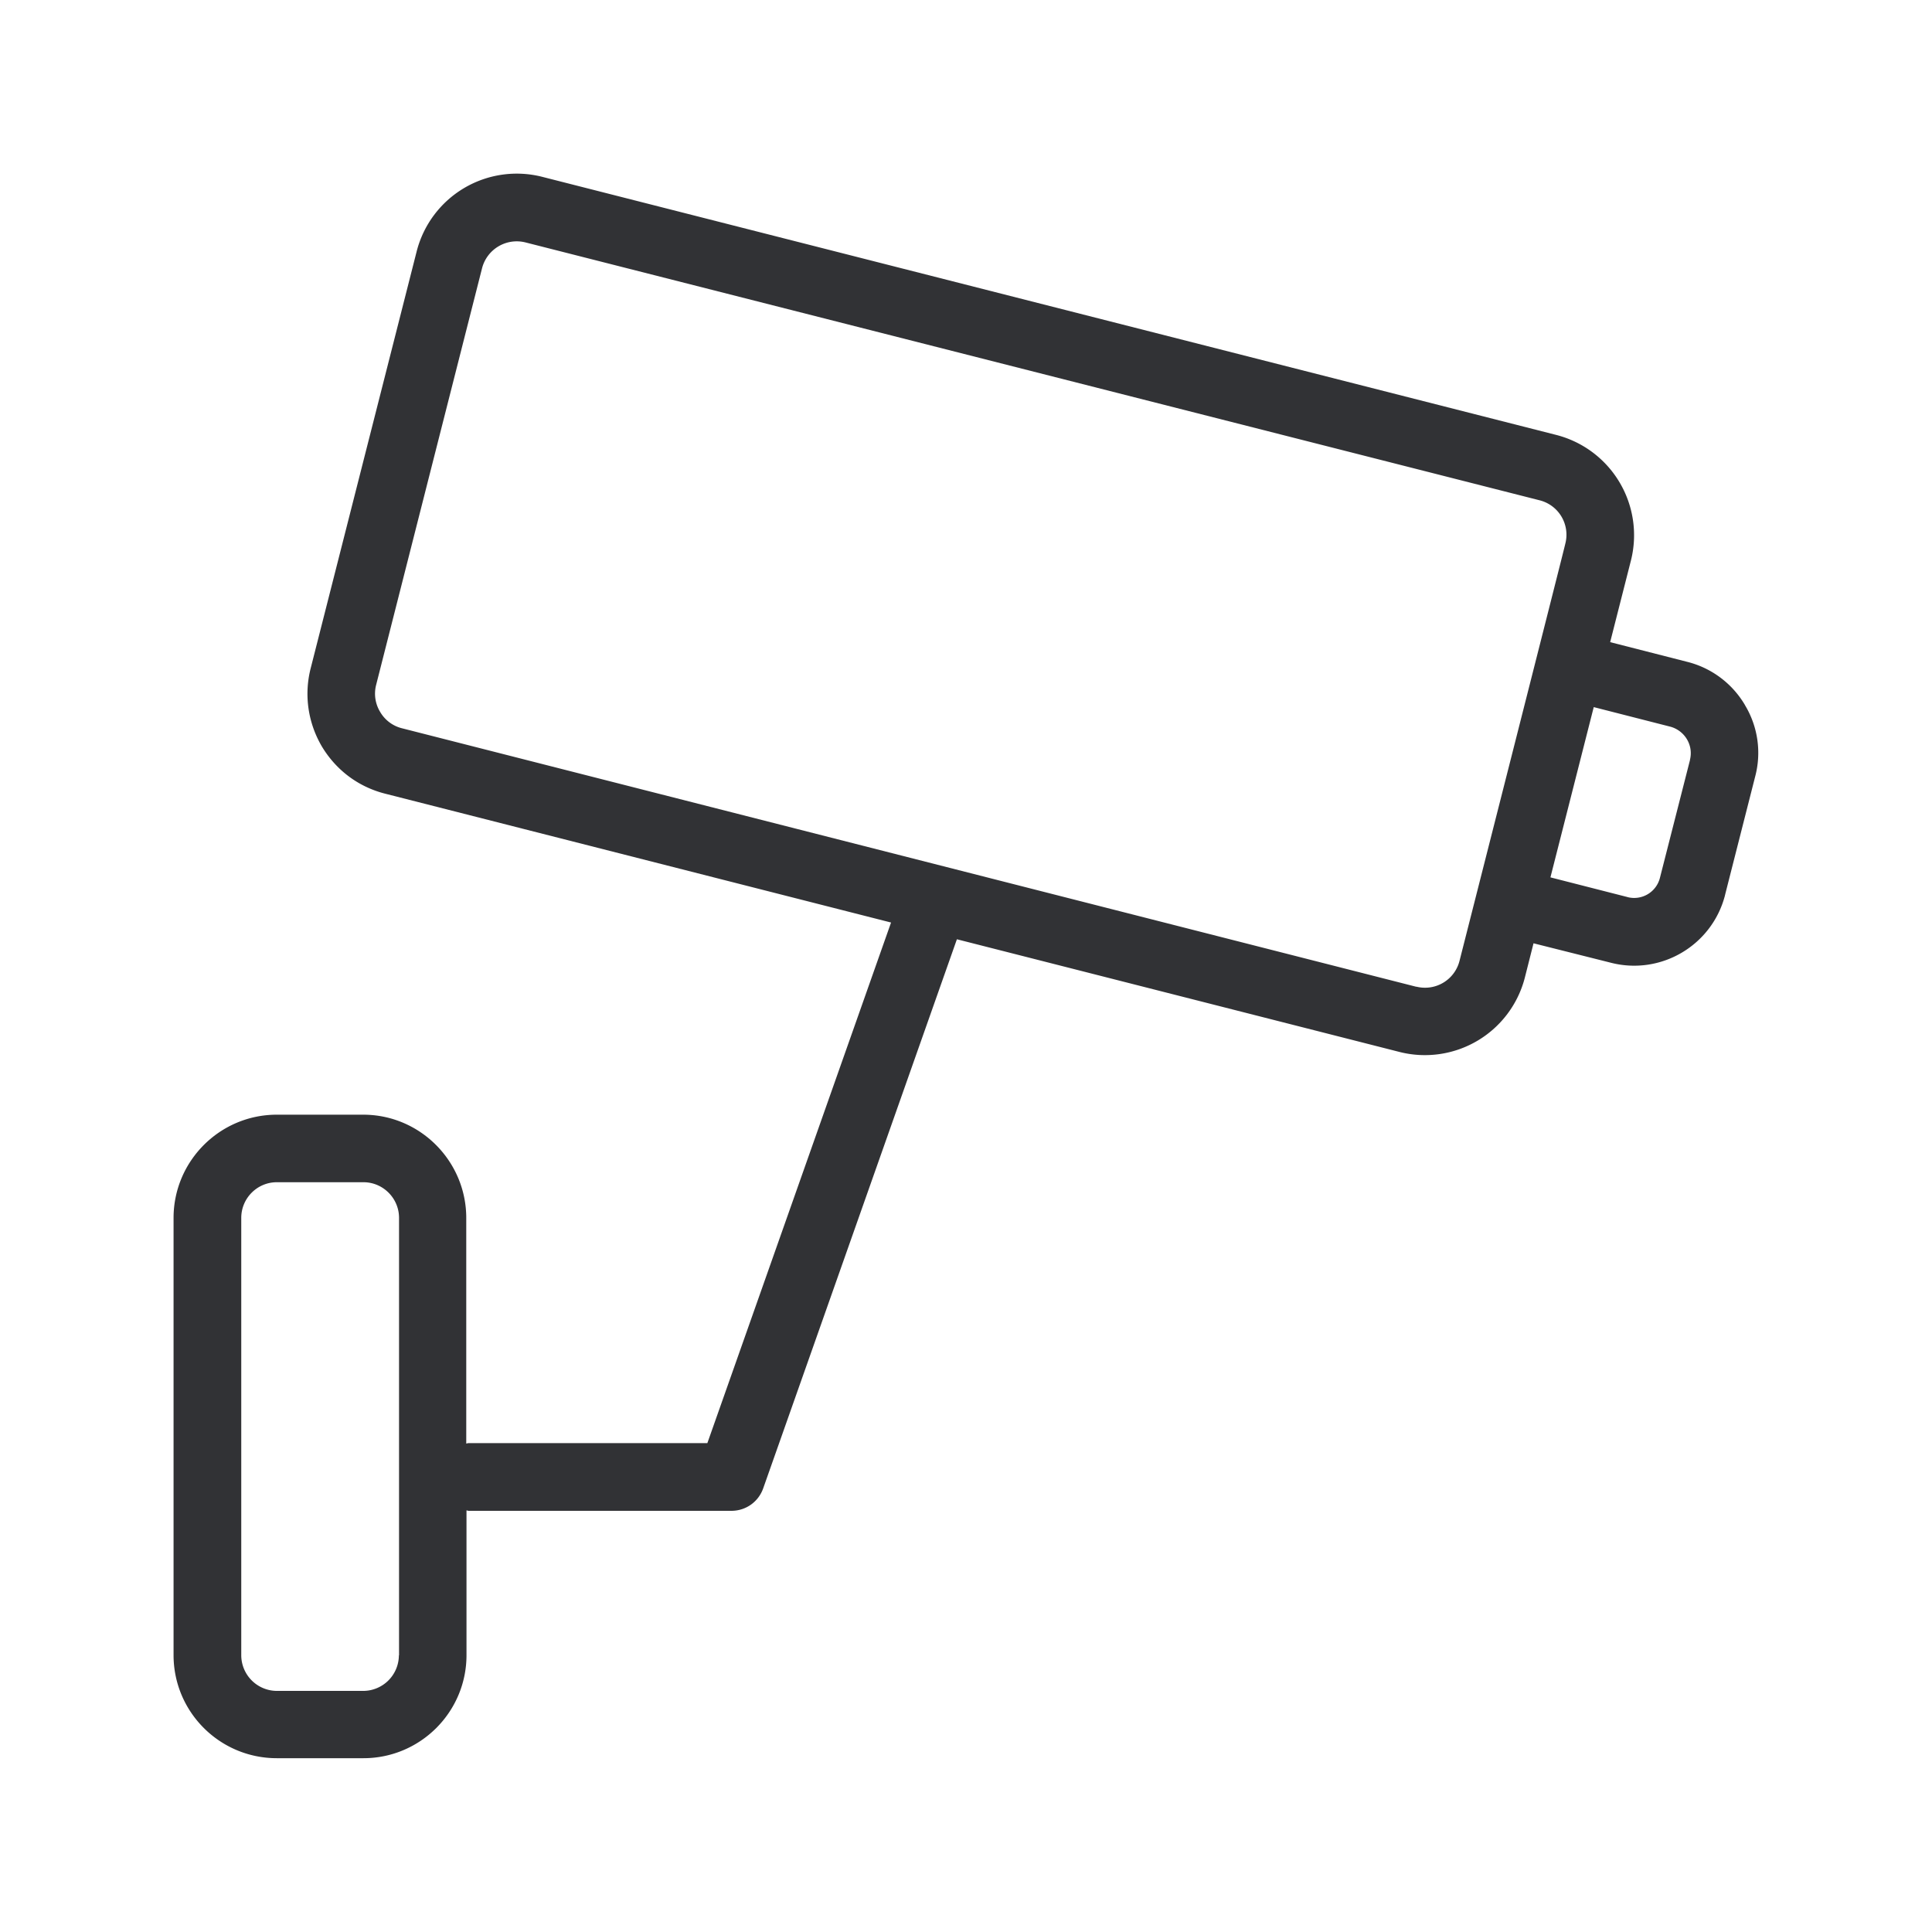 <svg width="24" height="24" viewBox="0 0 24 24" xmlns="http://www.w3.org/2000/svg"><path d="M20.994 9.44l-.373 1.462a.33.33 0 01-.4.243l-.006-.002-.955-.244.538-2.115.955.244c.176.05.286.23.24.411zm-2.863 2.495a.442.442 0 01-.535.322h-.006L4.994 9.047a.434.434 0 01-.272-.204.436.436 0 01-.05-.333l1.316-5.177a.445.445 0 01.538-.322l12.6 3.204a.441.441 0 01.319.538c.003.003-1.314 5.182-1.314 5.182zM4.955 20.563a.444.444 0 01-.443.442H3.439a.444.444 0 01-.442-.445v-5.431c0-.244.198-.443.442-.443h1.076c.243 0 .442.199.442.443v5.434h-.002zM21.677 8.759a1.158 1.158 0 00-.72-.538l-.955-.244.258-1.014a1.286 1.286 0 00-.927-1.56l-12.6-3.207a1.283 1.283 0 00-1.557.927l-1.317 5.18c-.084.33-.033.677.14.971.177.294.454.502.788.586l6.282 1.6-2.282 6.467H5.82c-.011 0-.017.005-.028.005V15.13c0-.706-.574-1.283-1.28-1.283H3.439c-.709 0-1.283.577-1.283 1.283v5.43c0 .707.574 1.281 1.283 1.281h1.076c.706 0 1.28-.574 1.28-1.28v-1.798c.011 0 .017.005.028.005h3.263c.18 0 .336-.112.395-.28l2.406-6.82 5.499 1.4a1.282 1.282 0 001.557-.927l.107-.423.955.24c.622.163 1.26-.21 1.423-.834 0-.006.003-.008.003-.014l.372-1.462a1.146 1.146 0 00-.126-.888z" fill="#313235" fill-rule="nonzero"/></svg>